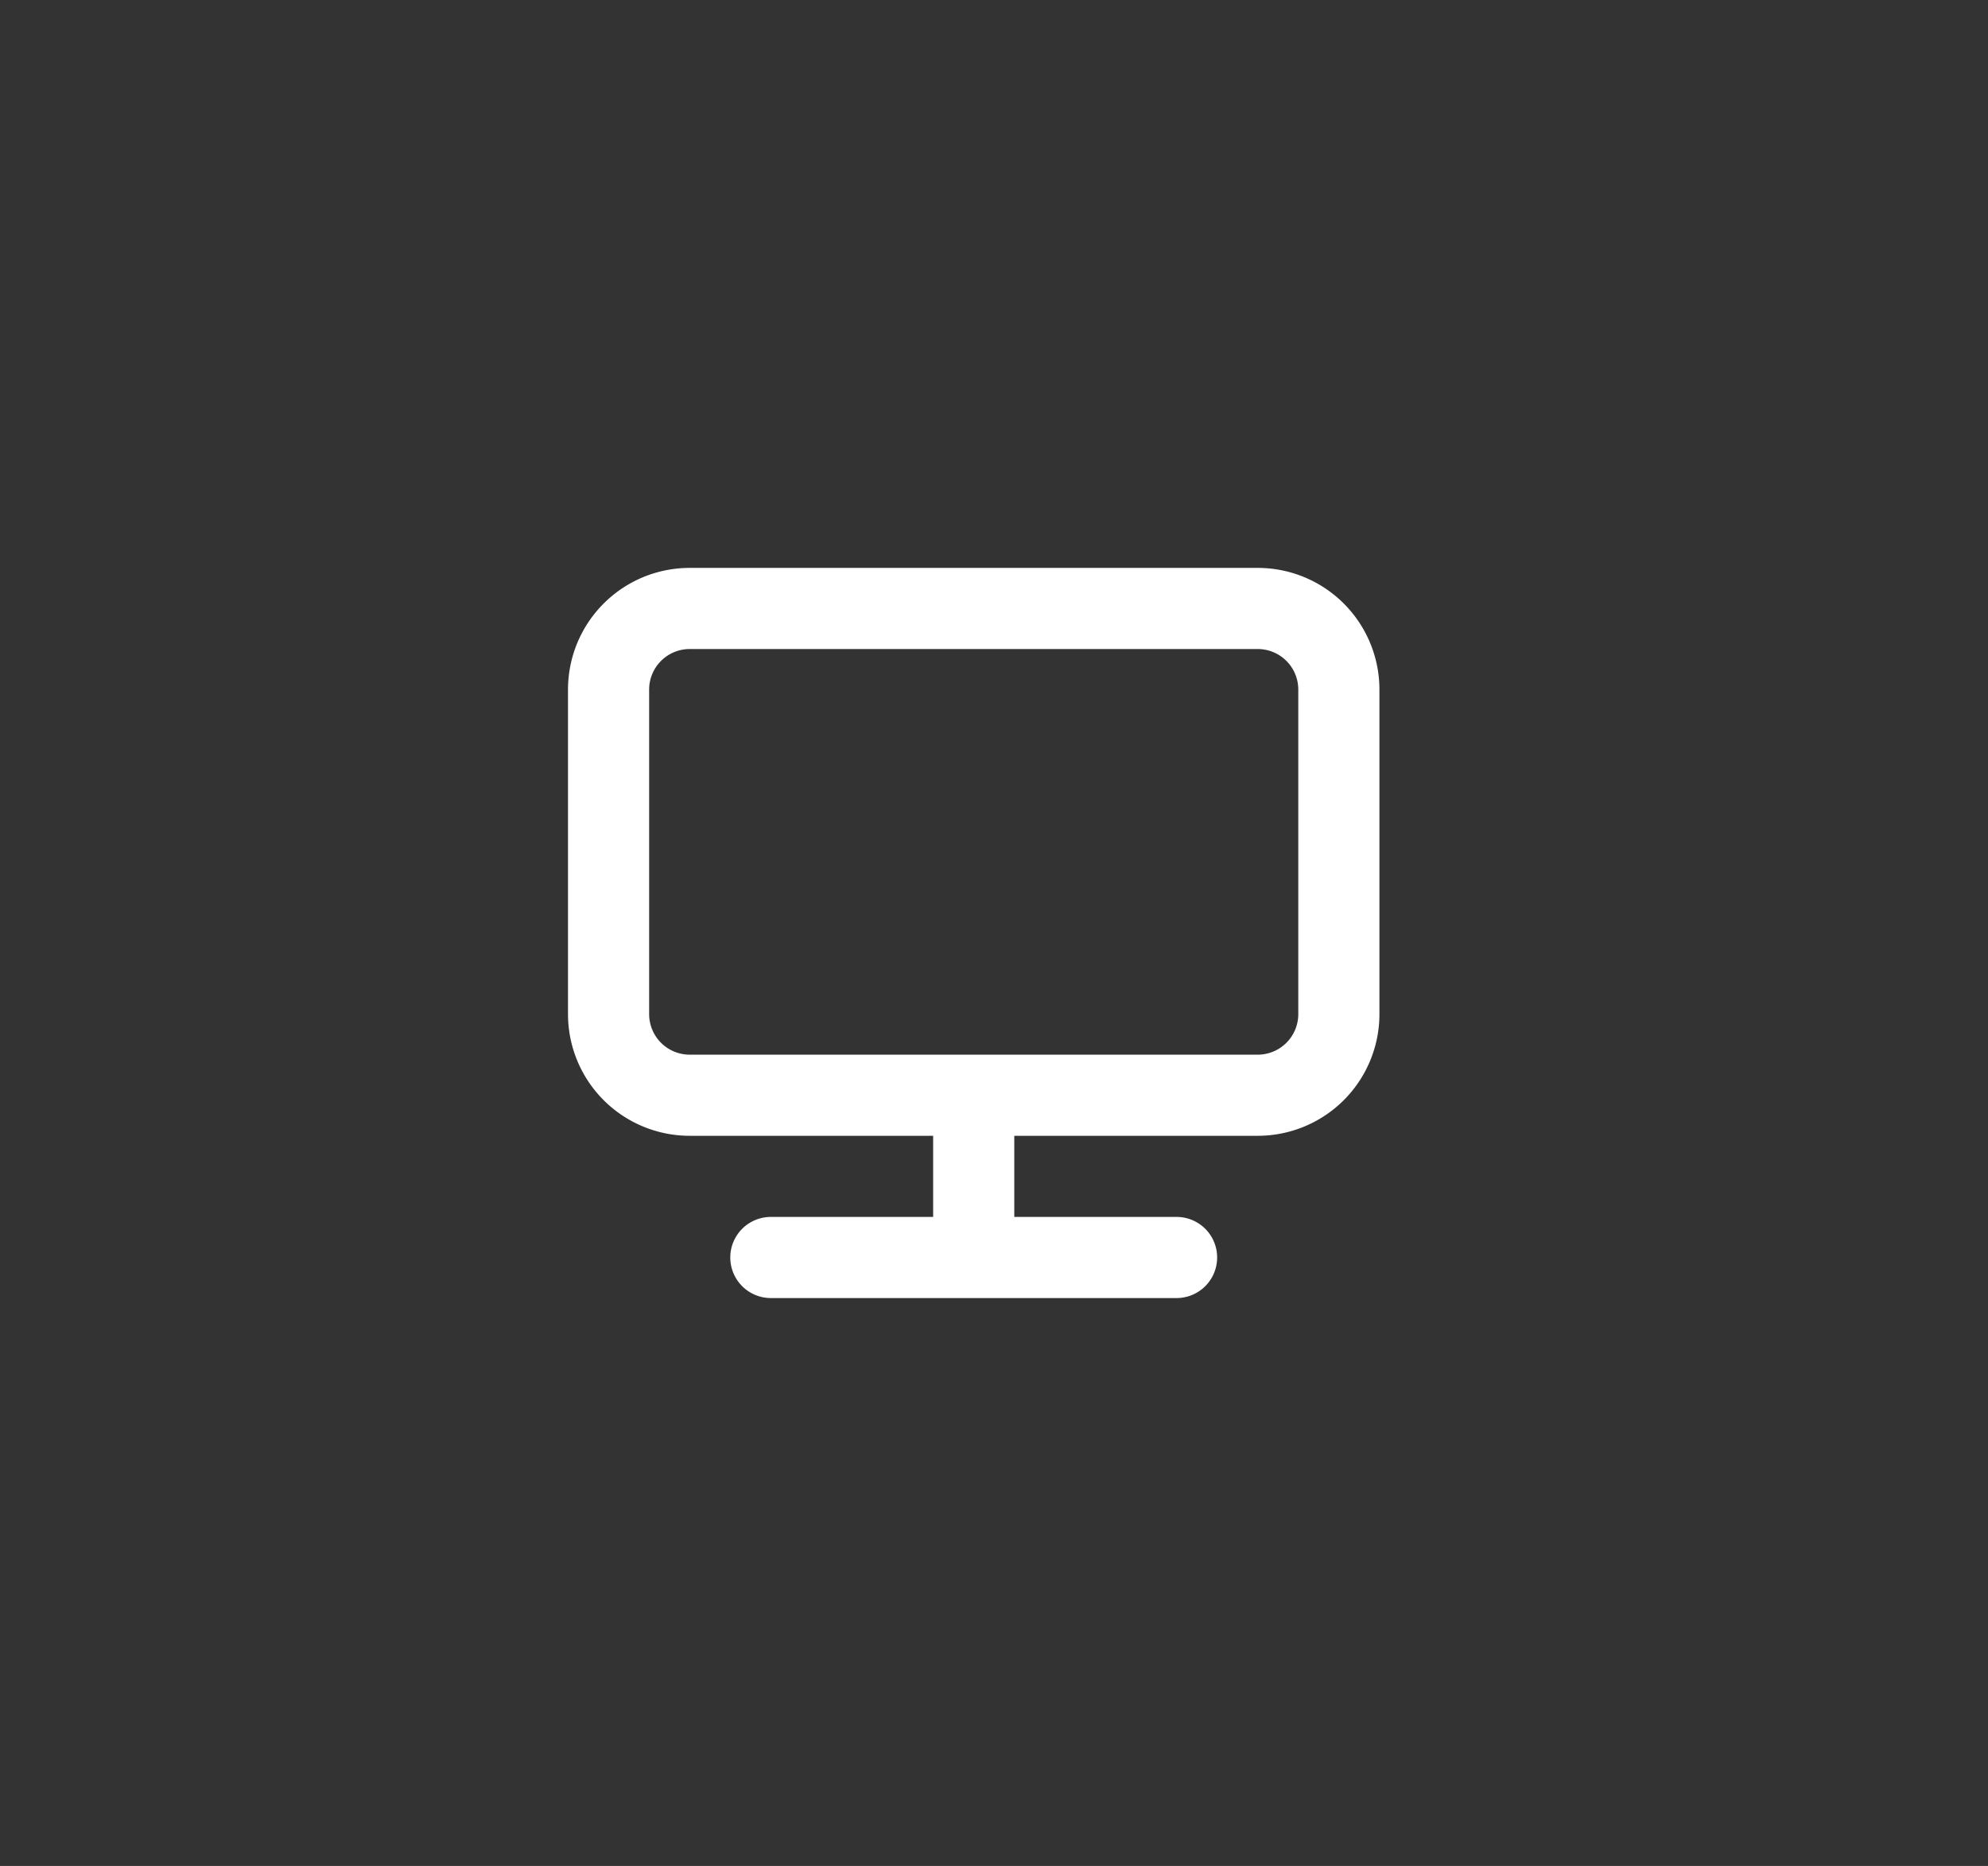 <svg xmlns="http://www.w3.org/2000/svg" xmlns:xlink="http://www.w3.org/1999/xlink" width="49" height="46" viewBox="0 0 49 46"><rect x="0" y="0" width="49" height="46" fill="#333333" stroke="none"/><defs><style>.a{fill:#fff;}.b{fill:rgba(255,255,255,0.2);opacity:0;}.c{clip-path:url(#a);}</style><clipPath id="a"><path class="a" d="M15,18H5a1,1,0,1,1,0-2H9V14H3a3,3,0,0,1-3-3V3A3,3,0,0,1,3,0H17a3,3,0,0,1,3,3v8a3,3,0,0,1-3,3H11v2h4a1,1,0,1,1,0,2ZM3,2A1,1,0,0,0,2,3v8a1,1,0,0,0,1,1H17a1,1,0,0,0,1-1V3a1,1,0,0,0-1-1Z" transform="translate(2 3)"/></clipPath></defs><rect class="b" width="49" height="46" rx="3"/><g transform="translate(14 14)"><path class="a" d="M15,18H5a1,1,0,1,1,0-2H9V14H3a3,3,0,0,1-3-3V3A3,3,0,0,1,3,0H17a3,3,0,0,1,3,3v8a3,3,0,0,1-3,3H11v2h4a1,1,0,1,1,0,2ZM3,2A1,1,0,0,0,2,3v8a1,1,0,0,0,1,1H17a1,1,0,0,0,1-1V3a1,1,0,0,0-1-1Z"/></g></svg>